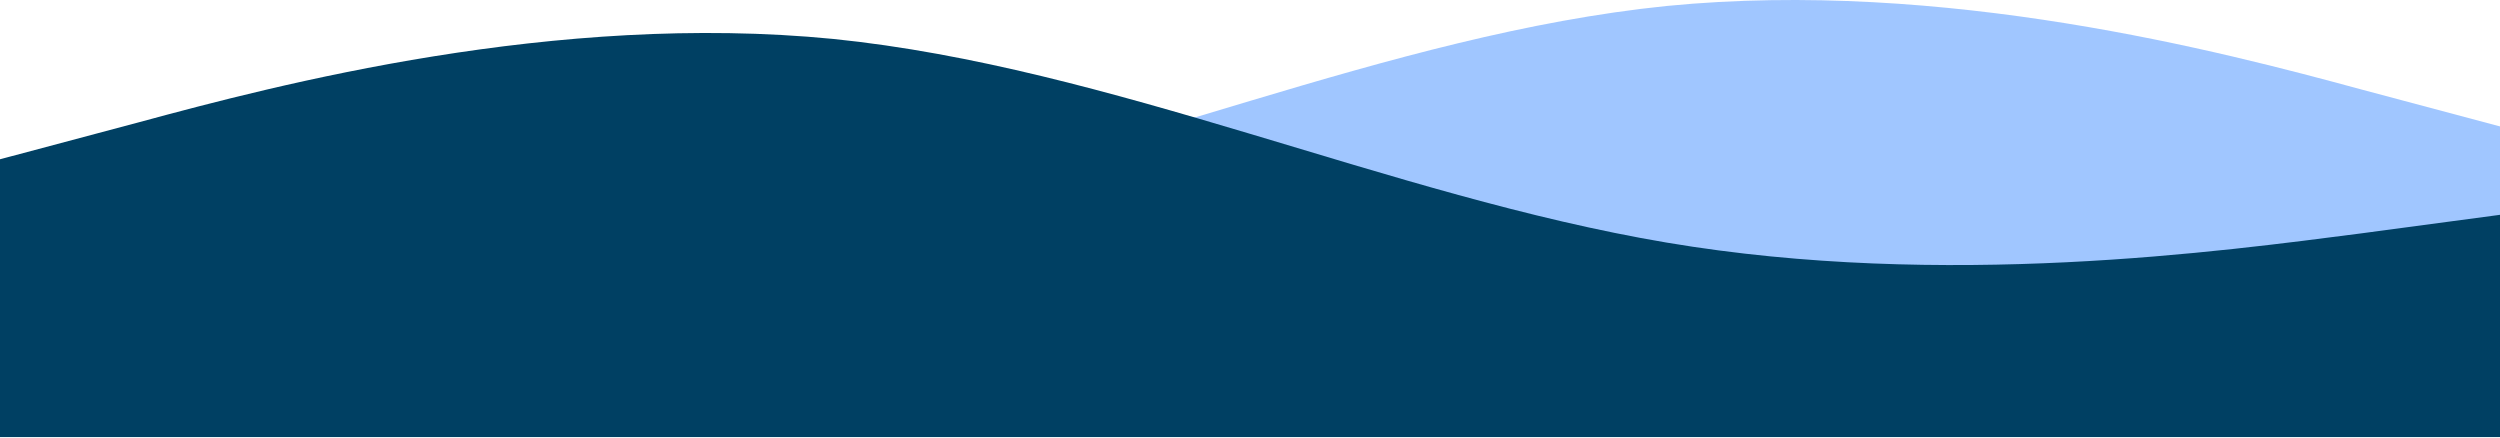<svg width="1440" height="252" viewBox="0 0 1440 252" fill="none" xmlns="http://www.w3.org/2000/svg">
<path d="M1440 72.817L1360 51.493C1280 29.768 1120 -12.28 960 3.438C800 19.756 640 93.841 480 120.872C320 147.903 160 125.878 80 115.566L0 104.854V233H80C160 233 320 233 480 233C640 233 800 233 960 233C1120 233 1280 233 1360 233H1440V72.817Z" fill="#A0C6FF"/>
<path d="M0 91.734L80 70.434C160 48.734 320 6.734 480 22.434C640 38.734 800 112.734 960 139.734C1120 166.734 1280 144.734 1360 134.434L1440 123.734V251.734H1360C1280 251.734 1120 251.734 960 251.734C800 251.734 640 251.734 480 251.734C320 251.734 160 251.734 80 251.734H0V91.734Z" fill="#004063"/>
</svg>
